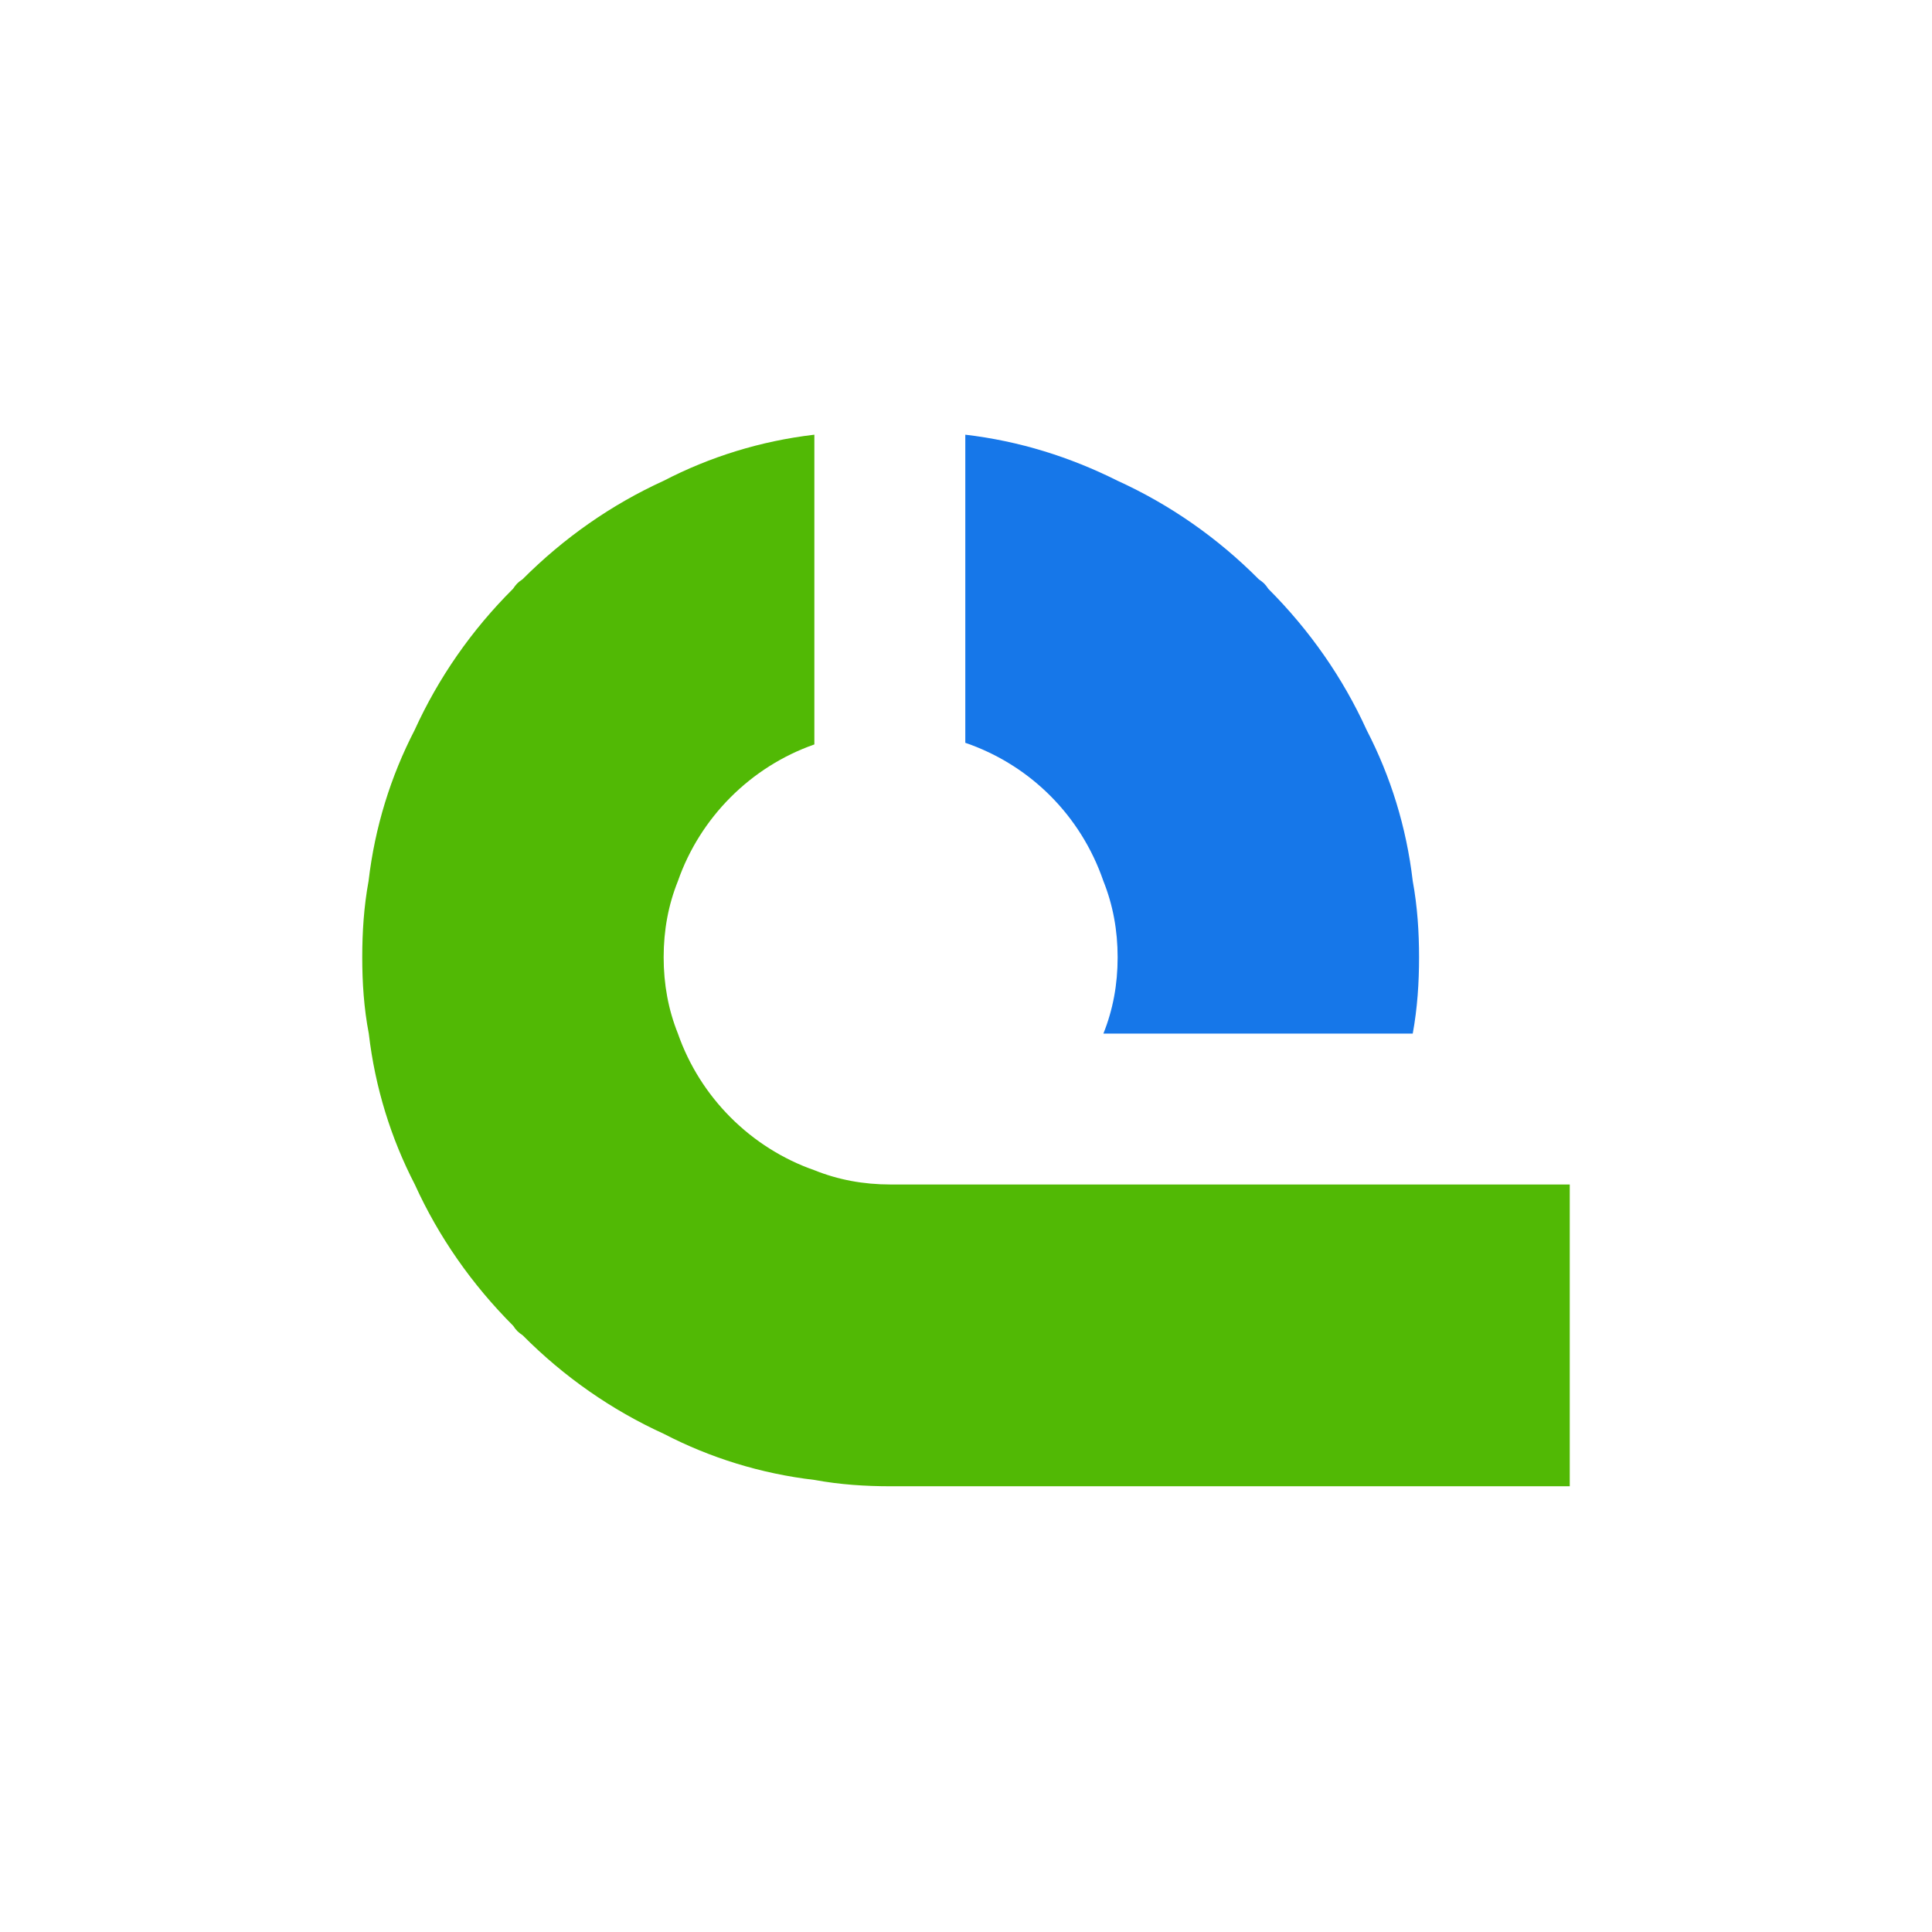 <svg width="160" height="160" viewBox="0 0 160 160" fill="none" xmlns="http://www.w3.org/2000/svg">
<path d="M30 79.282C30 77.17 30.136 75.077 30.523 72.966C31.045 68.49 32.361 64.286 34.334 60.469C36.308 56.13 39.056 52.177 42.481 48.767C42.752 48.38 42.868 48.244 43.274 47.973C46.699 44.544 50.627 41.793 54.961 39.817C58.773 37.84 62.972 36.523 67.442 36V61.651C62.179 63.492 57.98 67.696 56.142 72.966C55.348 74.942 54.961 77.034 54.961 79.282C54.961 81.51 55.348 83.621 56.142 85.598C57.98 90.867 62.179 95.072 67.442 96.912C69.416 97.706 71.505 98.094 73.75 98.094H130V123.086H73.769C71.66 123.086 69.57 122.951 67.461 122.563C62.992 122.04 58.792 120.723 54.981 118.747C50.646 116.77 46.699 114.019 43.293 110.59C42.906 110.319 42.771 110.203 42.5 109.796C39.075 106.366 36.327 102.434 34.354 98.094C32.38 94.277 31.064 90.073 30.542 85.598C30.136 83.486 30 81.374 30 79.282Z" fill="#51B905"/>
<path d="M79.942 61.516V36C84.412 36.523 88.611 37.84 92.558 39.817C96.893 41.793 100.84 44.544 104.246 47.973C104.633 48.244 104.768 48.361 105.039 48.767C108.464 52.197 111.212 56.13 113.185 60.469C115.159 64.286 116.475 68.49 116.997 72.966C117.384 75.077 117.52 77.17 117.52 79.282C117.52 81.394 117.384 83.486 116.997 85.598H91.378C92.171 83.621 92.558 81.529 92.558 79.282C92.558 77.054 92.171 74.942 91.378 72.966C89.521 67.56 85.322 63.356 79.942 61.516Z" fill="#1677E9"/>
</svg>
